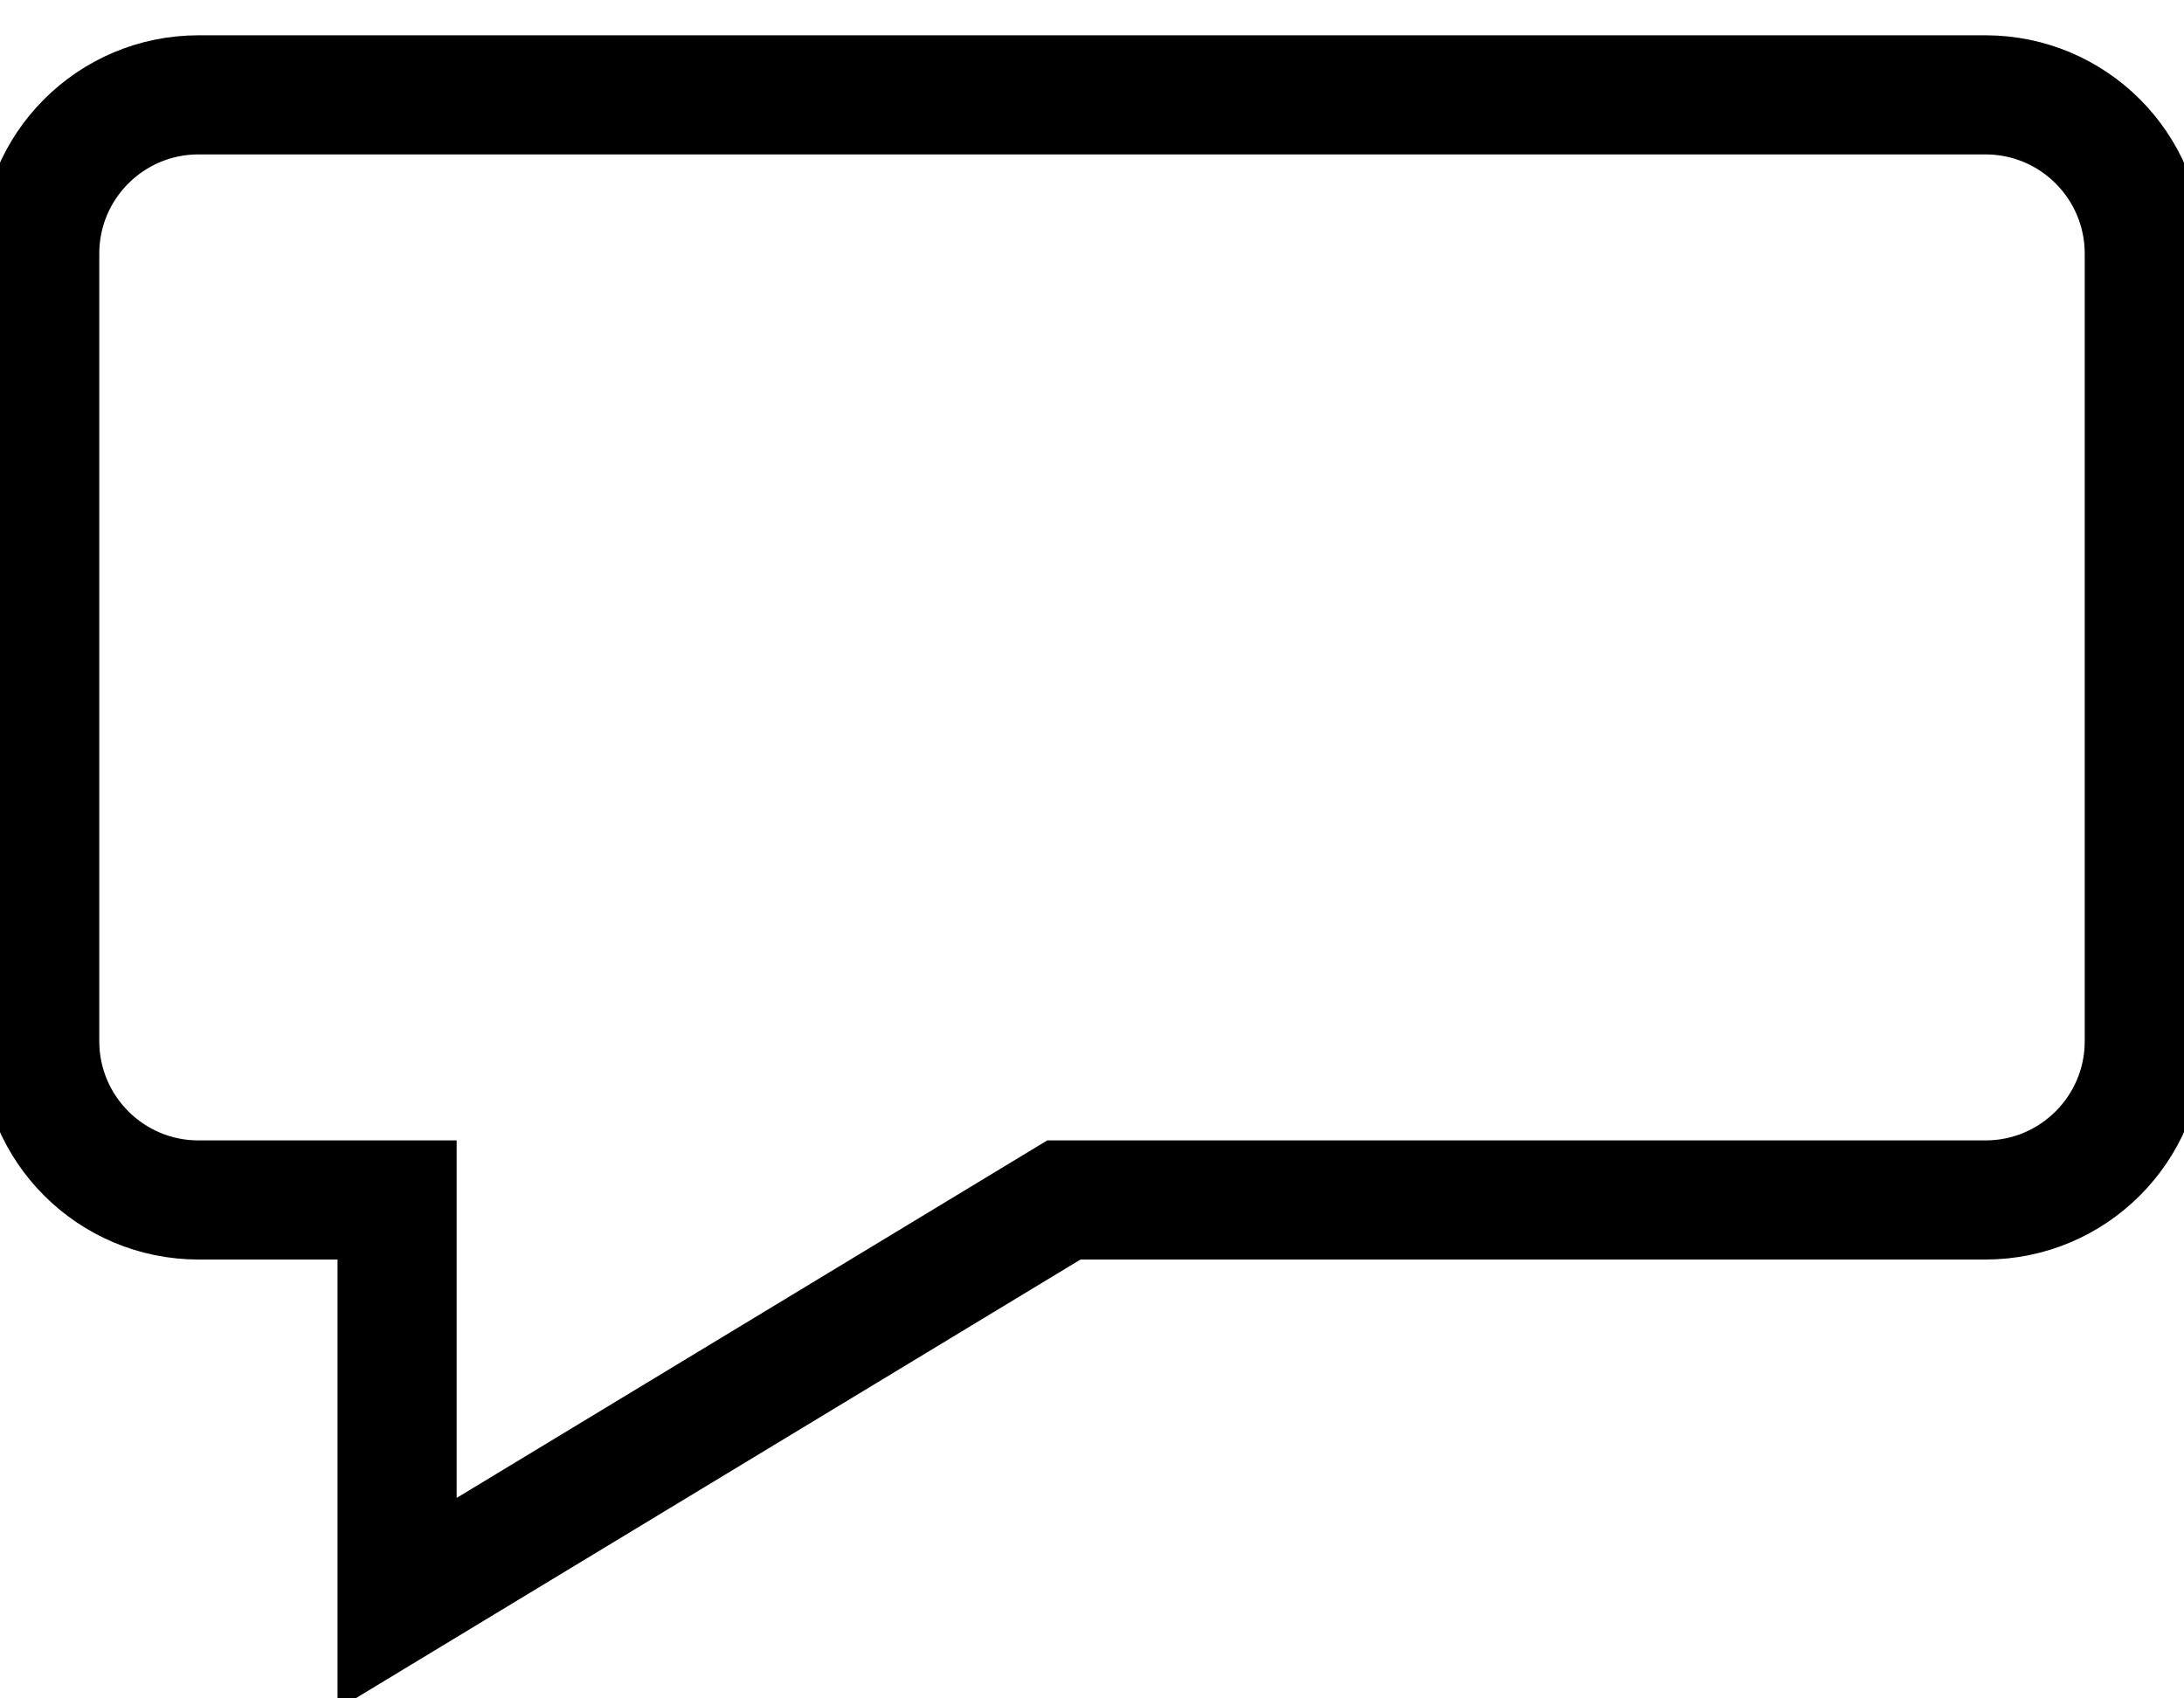 <?xml version="1.0" encoding="UTF-8"?>
<svg width="18px" height="14px" viewBox="0 0 55 40" version="1.1" xmlns="http://www.w3.org/2000/svg" xmlns:xlink="http://www.w3.org/1999/xlink">
    <!-- Generator: Sketch 52.4 (67378) - http://www.bohemiancoding.com/sketch -->
    <title>Combined Shape Copy 28</title>
    <desc>Created with Sketch.</desc>
    <g id="рейтинг" stroke="none" stroke-width="1" fill="none" fill-rule="evenodd">
        <g id="1440-кино-рейтинг-" transform="translate(-900, -441)" stroke="#000000" stroke-width="3">
            <path d="M910,480.001 L926.792,469.835 L950,469.835 C952.209,469.835 954,468.044 954,465.835 L954,446 C954,443.791 952.209,442 950,442 L905,442 C902.791,442 901,443.791 901,446 L901,465.835 C901,468.044 902.791,469.835 905,469.835 L910,469.835 L910,480.001 Z" id="Combined-Shape-Copy-28"></path>
        </g>
    </g>
</svg>
